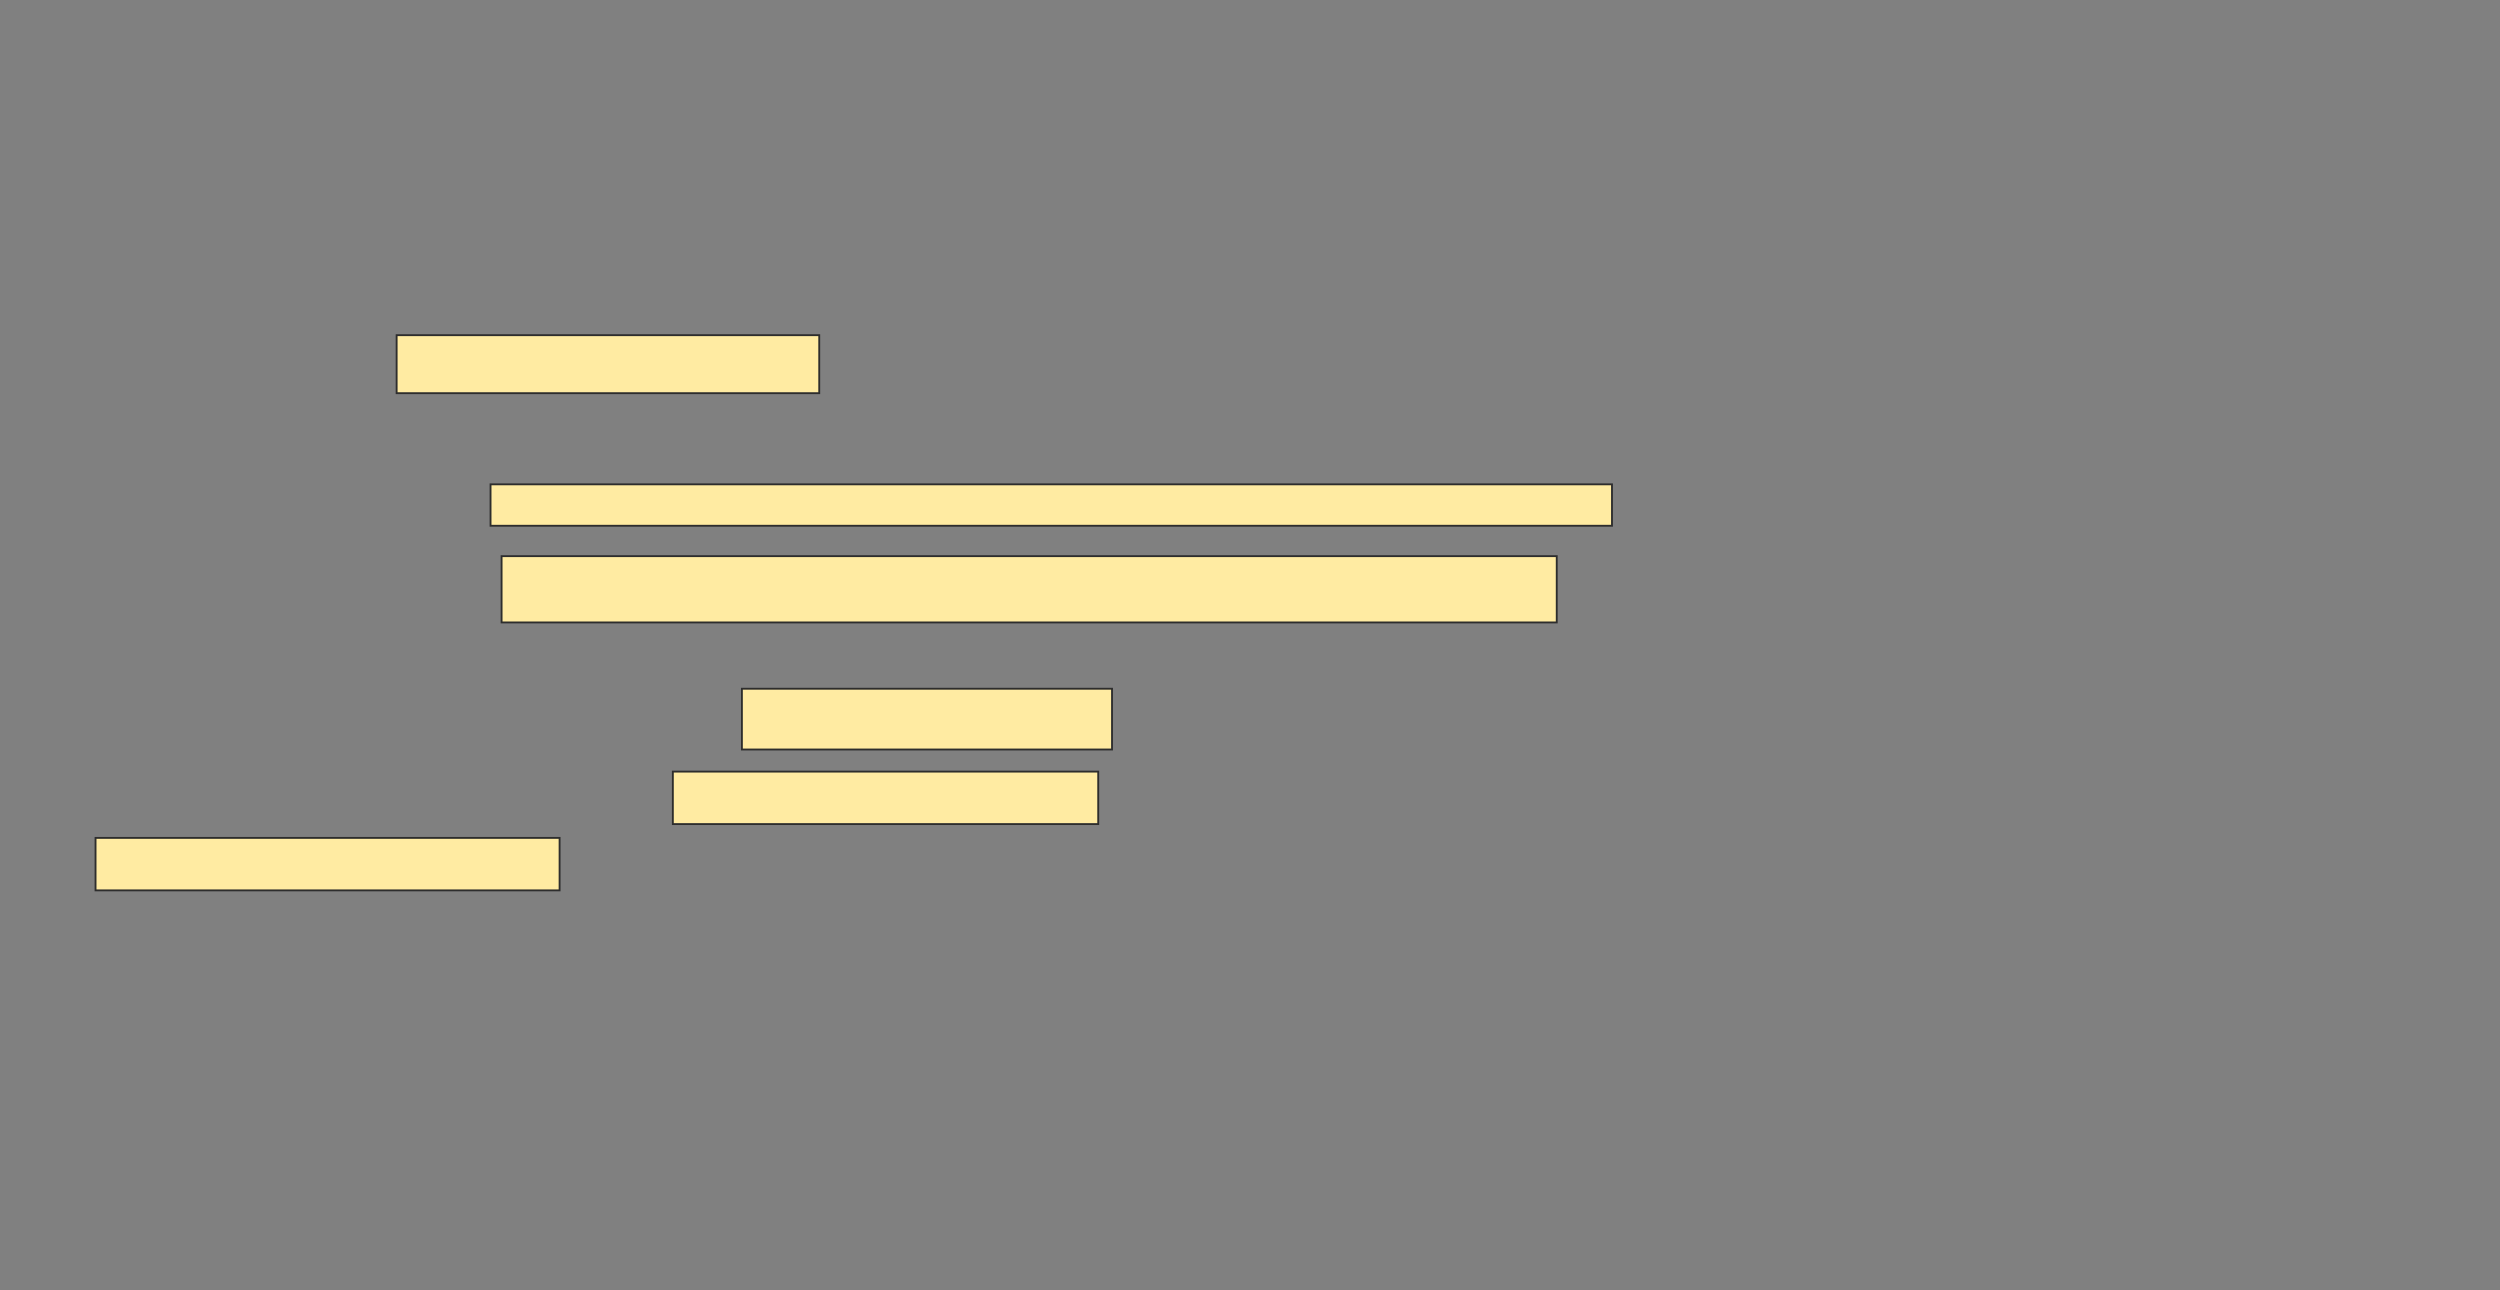 <svg xmlns="http://www.w3.org/2000/svg" width="1331" height="687">
 <rect width="100%" height="100%" fill="#808080" stroke="none"/>
 <!-- Created with Image Occlusion Enhanced -->
 <g>
  <title>Labels</title>
 </g>
 <g>
  <title>Masks</title>
  <g id="5752ad0884584d3aa5c82a1967c9acf0-ao-1">
   <rect height="32.353" width="197.059" y="366.682" x="394.986" stroke-linecap="null" stroke-linejoin="null" stroke-dasharray="null" stroke="#2D2D2D" fill="#FFEBA2"/>
   <rect height="27.941" width="226.471" y="410.8" x="358.221" stroke-linecap="null" stroke-linejoin="null" stroke-dasharray="null" stroke="#2D2D2D" fill="#FFEBA2"/>
   <rect height="27.941" width="247.059" y="446.094" x="50.868" stroke-linecap="null" stroke-linejoin="null" stroke-dasharray="null" stroke="#2D2D2D" fill="#FFEBA2"/>
  </g>
  
  <rect id="5752ad0884584d3aa5c82a1967c9acf0-ao-3" height="30.882" width="225" y="178.447" x="211.163" stroke-linecap="null" stroke-linejoin="null" stroke-dasharray="null" stroke="#2D2D2D" fill="#FFEBA2"/>
  <g id="5752ad0884584d3aa5c82a1967c9acf0-ao-4">
   <rect height="22.059" width="597.059" y="257.859" x="261.163" stroke-linecap="null" stroke-linejoin="null" stroke-dasharray="null" stroke="#2D2D2D" fill="#FFEBA2"/>
   <rect stroke="#2D2D2D" height="35.294" width="561.765" y="296.094" x="267.045" stroke-linecap="null" stroke-linejoin="null" stroke-dasharray="null" fill="#FFEBA2"/>
  </g>
 </g>
</svg>